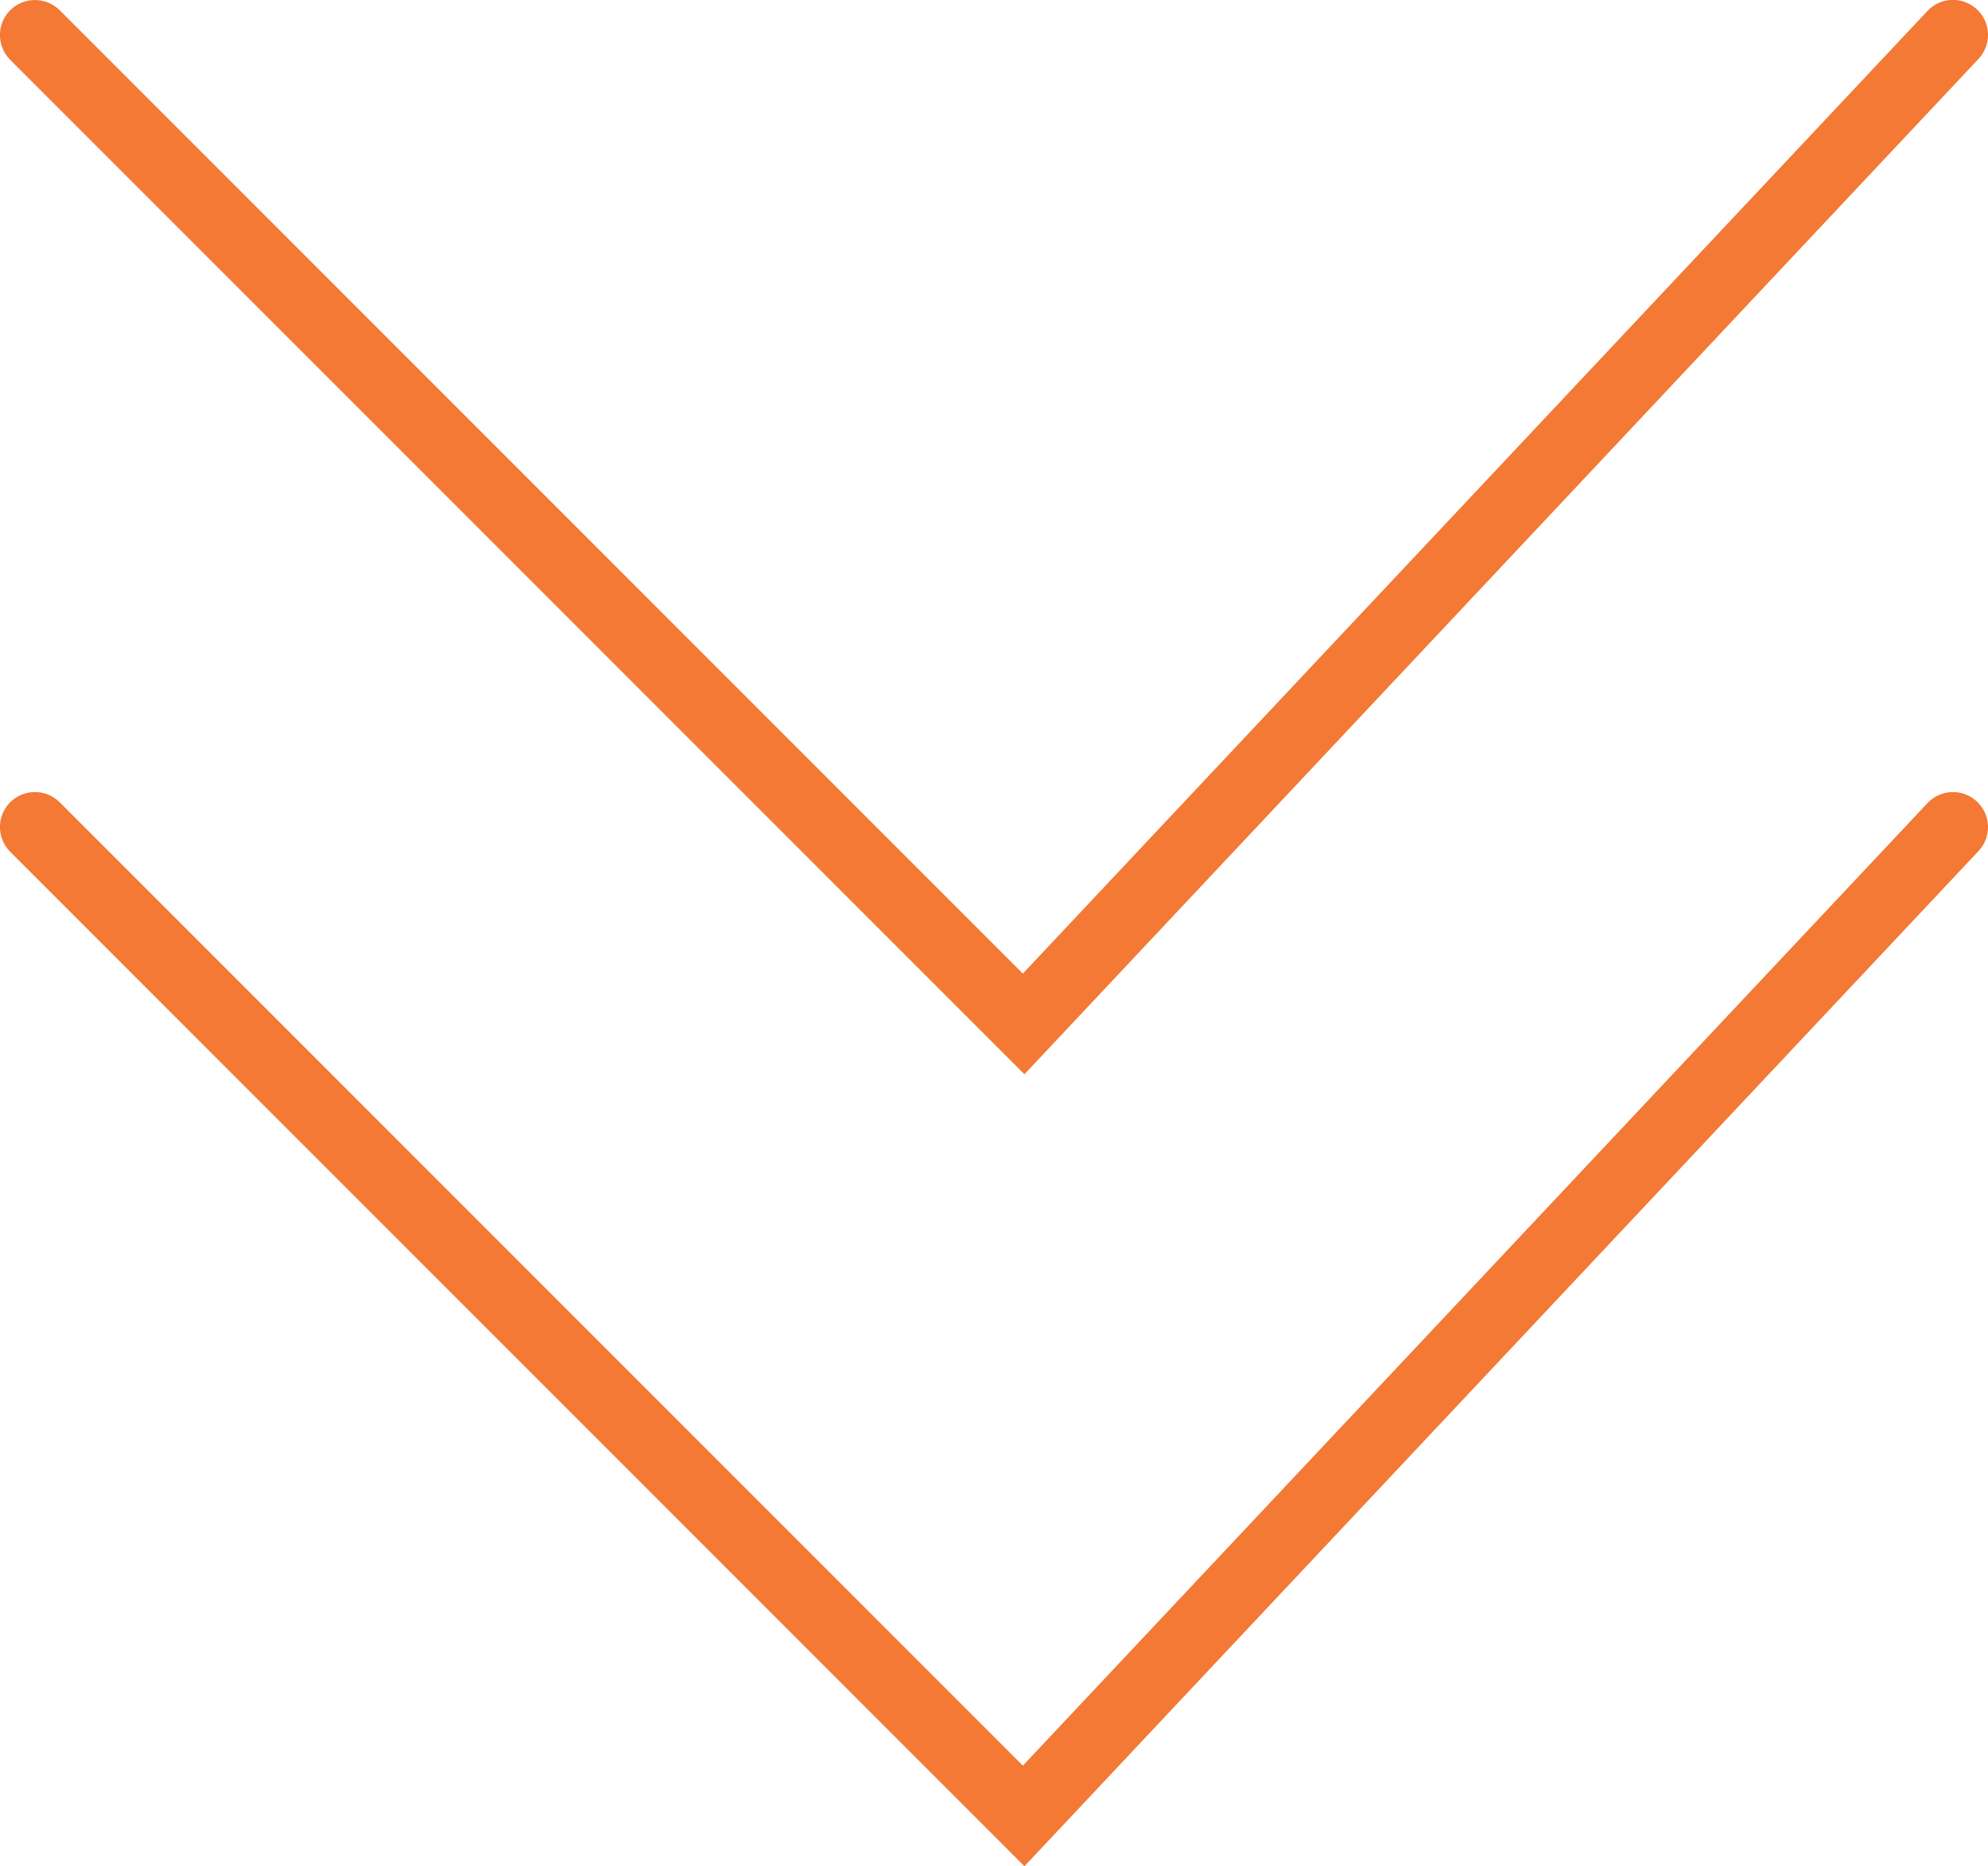 <?xml version="1.0" encoding="utf-8"?>
<!-- Generator: Adobe Illustrator 16.0.0, SVG Export Plug-In . SVG Version: 6.00 Build 0)  -->
<!DOCTYPE svg PUBLIC "-//W3C//DTD SVG 1.1//EN" "http://www.w3.org/Graphics/SVG/1.1/DTD/svg11.dtd">
<svg version="1.1" id="Layer_1" xmlns="http://www.w3.org/2000/svg" xmlns:xlink="http://www.w3.org/1999/xlink" x="0px" y="0px"
	 width="18.884px" height="17.723px" viewBox="0 0 18.884 17.723" enable-background="new 0 0 18.884 17.723" xml:space="preserve">
<g>
	<path fill="#F37935" d="M9.731,10.202L0.097,0.568c-0.13-0.13-0.13-0.341,0-0.471c0.129-0.129,0.34-0.129,0.47,0l9.149,9.149
		l8.593-9.142c0.126-0.134,0.335-0.141,0.47-0.015c0.134,0.125,0.141,0.336,0.015,0.47L9.731,10.202z"/>
</g>
<g>
	<path fill="#F37935" d="M9.731,17.723L0.097,8.089c-0.13-0.13-0.13-0.341,0-0.47c0.13-0.13,0.341-0.129,0.47,0l9.149,9.149
		l8.593-9.141c0.126-0.134,0.335-0.141,0.47-0.015c0.134,0.125,0.141,0.336,0.015,0.47L9.731,17.723z"/>
</g>
</svg>
